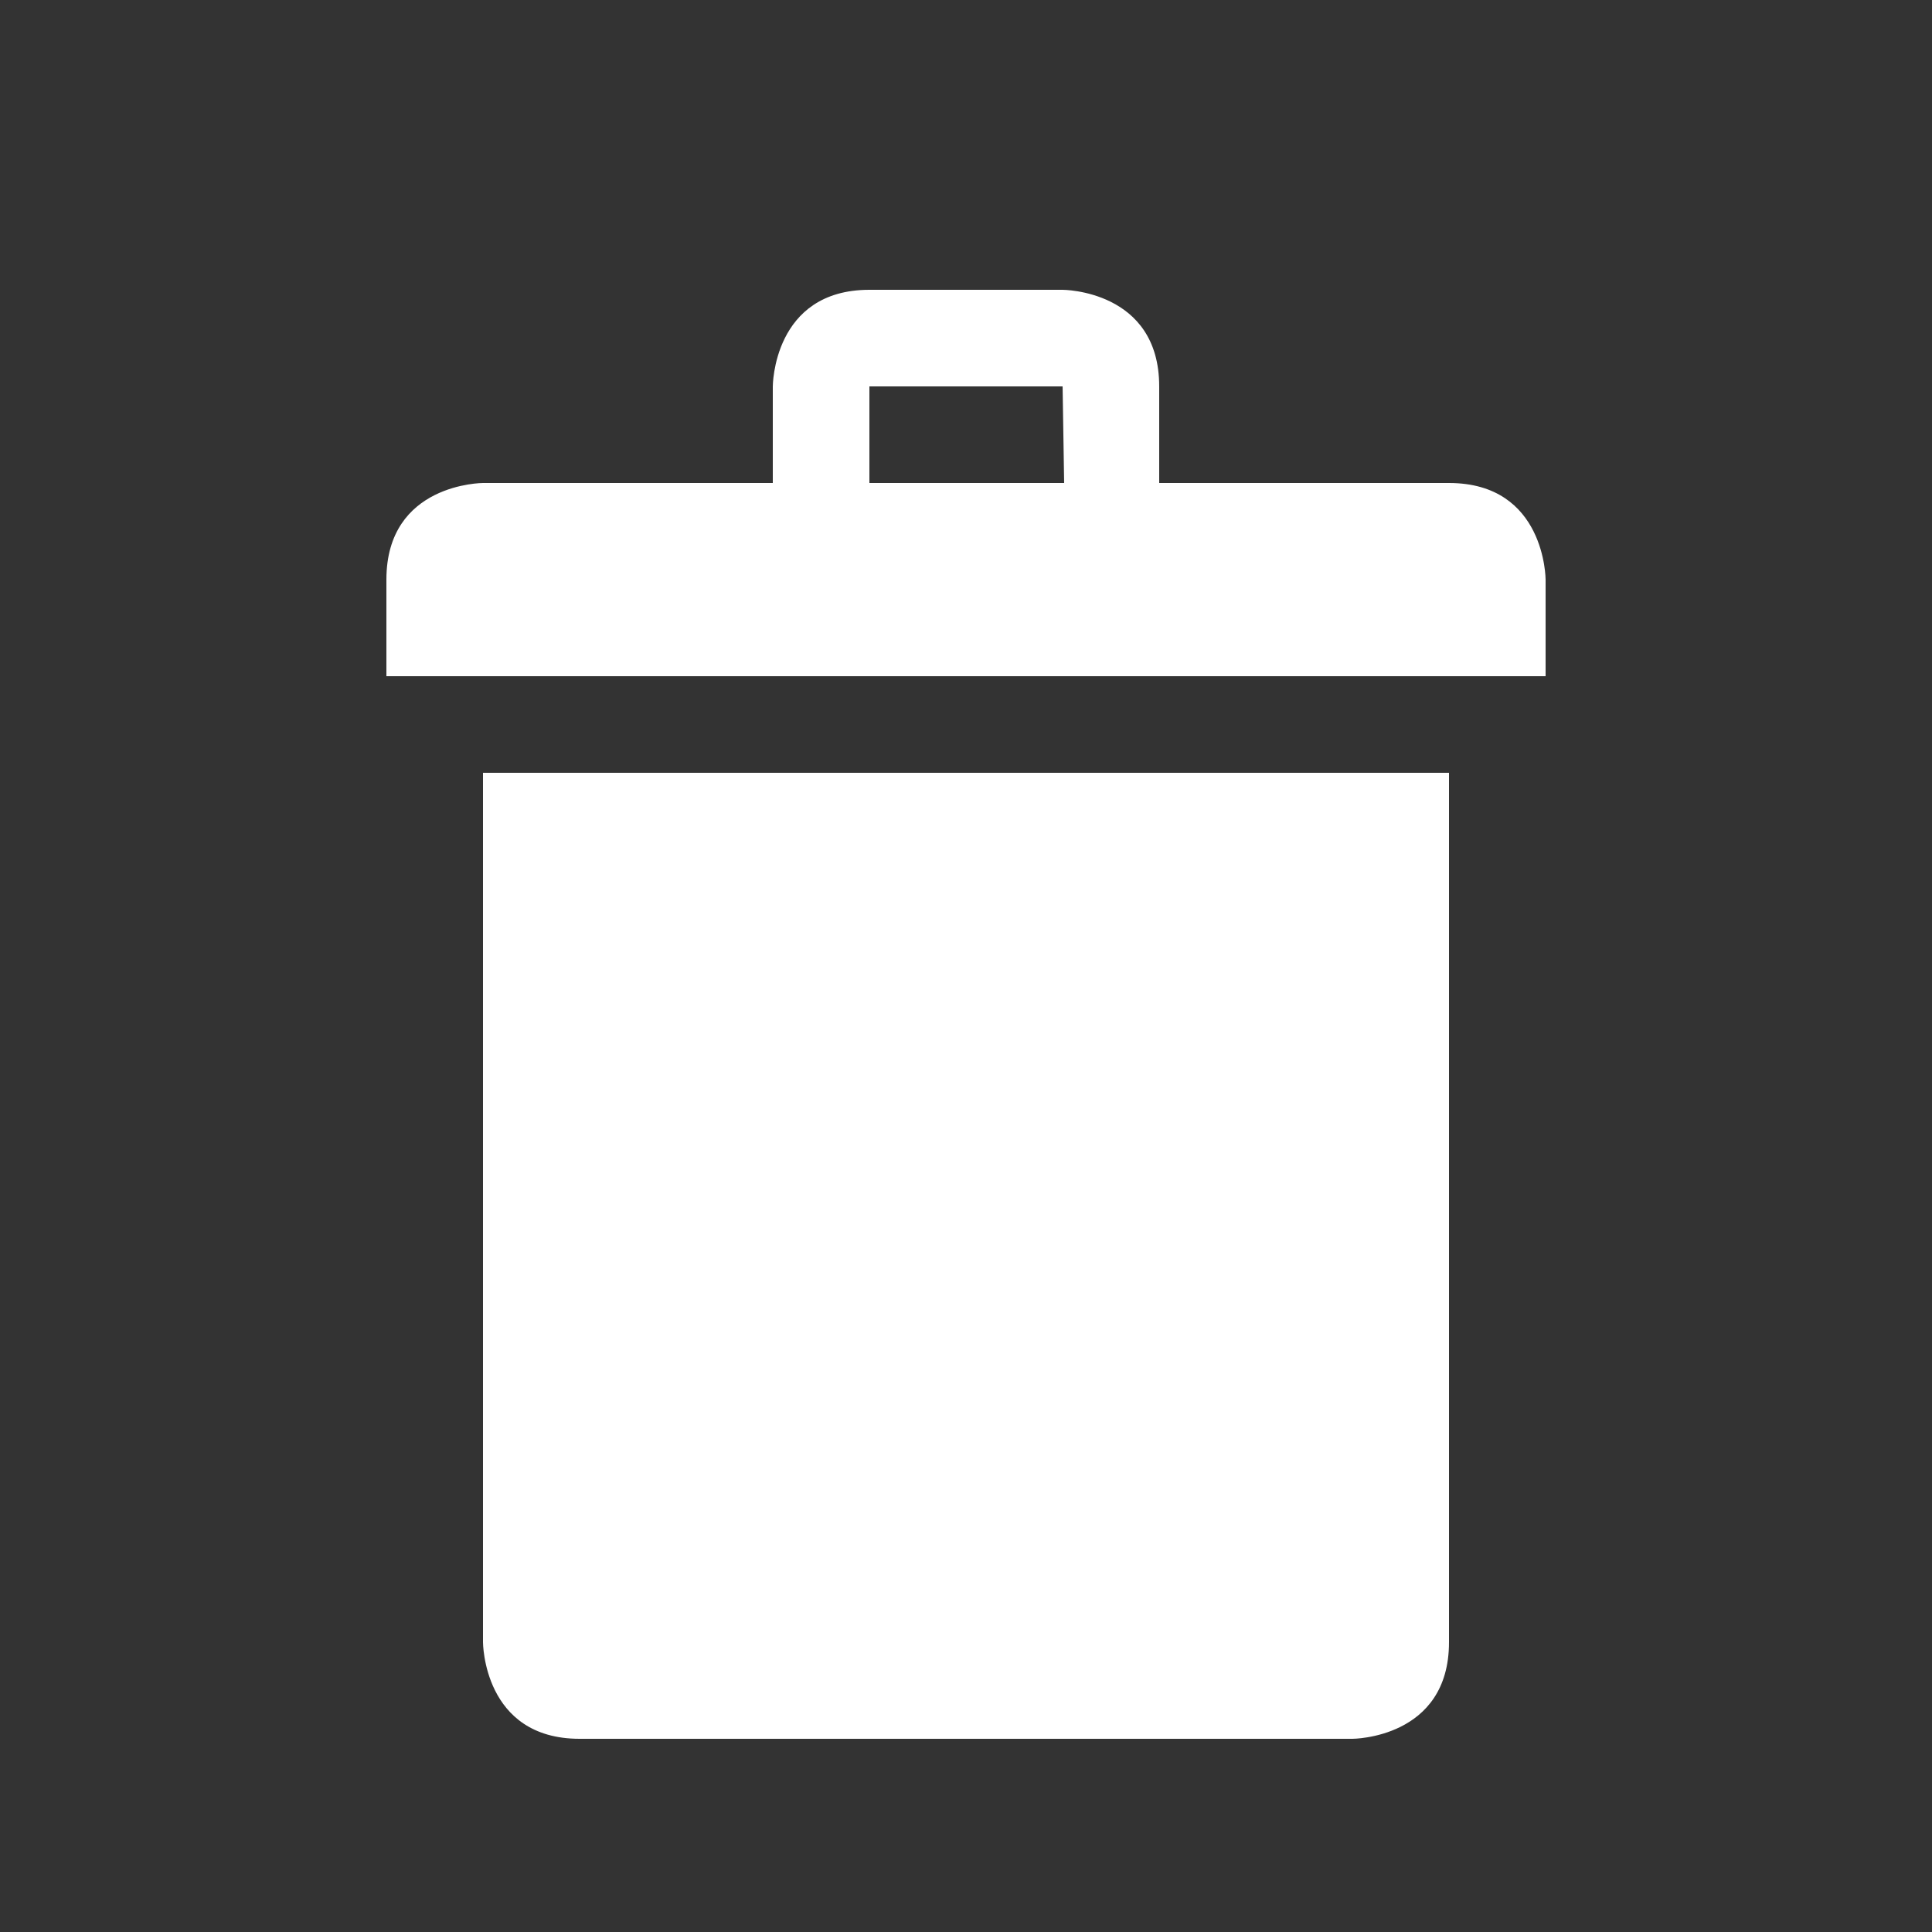 <?xml version="1.0" encoding="UTF-8" standalone="no"?>
<!-- Created with Inkscape (http://www.inkscape.org/) -->

<svg
   xmlns:dc="http://purl.org/dc/elements/1.1/"
   xmlns:cc="http://creativecommons.org/ns#"
   xmlns:rdf="http://www.w3.org/1999/02/22-rdf-syntax-ns#"
   xmlns:svg="http://www.w3.org/2000/svg"
   xmlns="http://www.w3.org/2000/svg"
   xmlns:sodipodi="http://sodipodi.sourceforge.net/DTD/sodipodi-0.dtd"
   xmlns:inkscape="http://www.inkscape.org/namespaces/inkscape"
   width="20"
   height="20"
   id="svg2"
   version="1.1"
   inkscape:version="0.48.1 r9760"
   sodipodi:docname="delete.svg">
  <rect width="100%" height="100%" fill="#333333" stroke="none"/>
  <defs
     id="defs4">
    <inkscape:perspective
       sodipodi:type="inkscape:persp3d"
       inkscape:vp_x="7 : 8.4 : 1"
       inkscape:vp_y="0 : 800 : 0"
       inkscape:vp_z="23 : 8.4 : 1"
       inkscape:persp3d-origin="15 : 5.7333334 : 1"
       id="perspective4494" />
  </defs>
  <sodipodi:namedview
     id="base"
     pagecolor="#000000"
     bordercolor="#666666"
     borderopacity="1.0"
     inkscape:pageopacity="1"
     inkscape:pageshadow="2"
     inkscape:zoom="22.627417"
     inkscape:cx="11.121579"
     inkscape:cy="10.283211"
     inkscape:document-units="px"
     inkscape:current-layer="layer1"
     showgrid="true"
     inkscape:snap-global="true"
     inkscape:window-width="1440"
     inkscape:window-height="840"
     inkscape:window-x="0"
     inkscape:window-y="32"
     inkscape:window-maximized="1"
     showguides="true"
     inkscape:guide-bbox="true">
    <inkscape:grid
       type="xygrid"
       id="grid2985"
       empspacing="5"
       visible="true"
       enabled="true"
       snapvisiblegridlinesonly="true" />
  </sodipodi:namedview>
  <g
     inkscape:label="Layer 1"
     inkscape:groupmode="layer"
     id="layer1"
     transform="translate(0,-3137.087)">
    <path
       style="fill:#ffffff;fill-opacity:1;stroke:none"
       d="m 5,3145.087 0,9 c 0,0 0,1 1,1 1,0 8,0 8,0 0,0 1,0 1,-1 0,-1 0,-9 0,-9 z"
       id="path3027"
       inkscape:connector-curvature="0" />
    <path
       style="fill:#ffffff;stroke:none;stroke-width:1px;stroke-linecap:butt;stroke-linejoin:miter;stroke-opacity:1;fill-opacity:1"
       d="M 4,7 16,7 16,6 C 16,6 16,5 15,5 14,5 5,5 5,5 5,5 4,5 4,6 4,7 4,7 4,7 z"
       id="path3797"
       inkscape:connector-curvature="0"
       transform="translate(0,3137.087)" />
    <path
       style="fill:#ffffff;fill-opacity:1;stroke:none"
       d="m 8,3141.087 c 0,0 0,-1 1,-1 1,0 2,0 2,0 0,0 1,0 1,1 0,1 0,1 0,1 l -0.984,0 -0.016,-1 -2,0 0,1 -1,0 z"
       id="path3799"
       inkscape:connector-curvature="0"
       sodipodi:nodetypes="cscsccccccc" />
  </g>
</svg>
